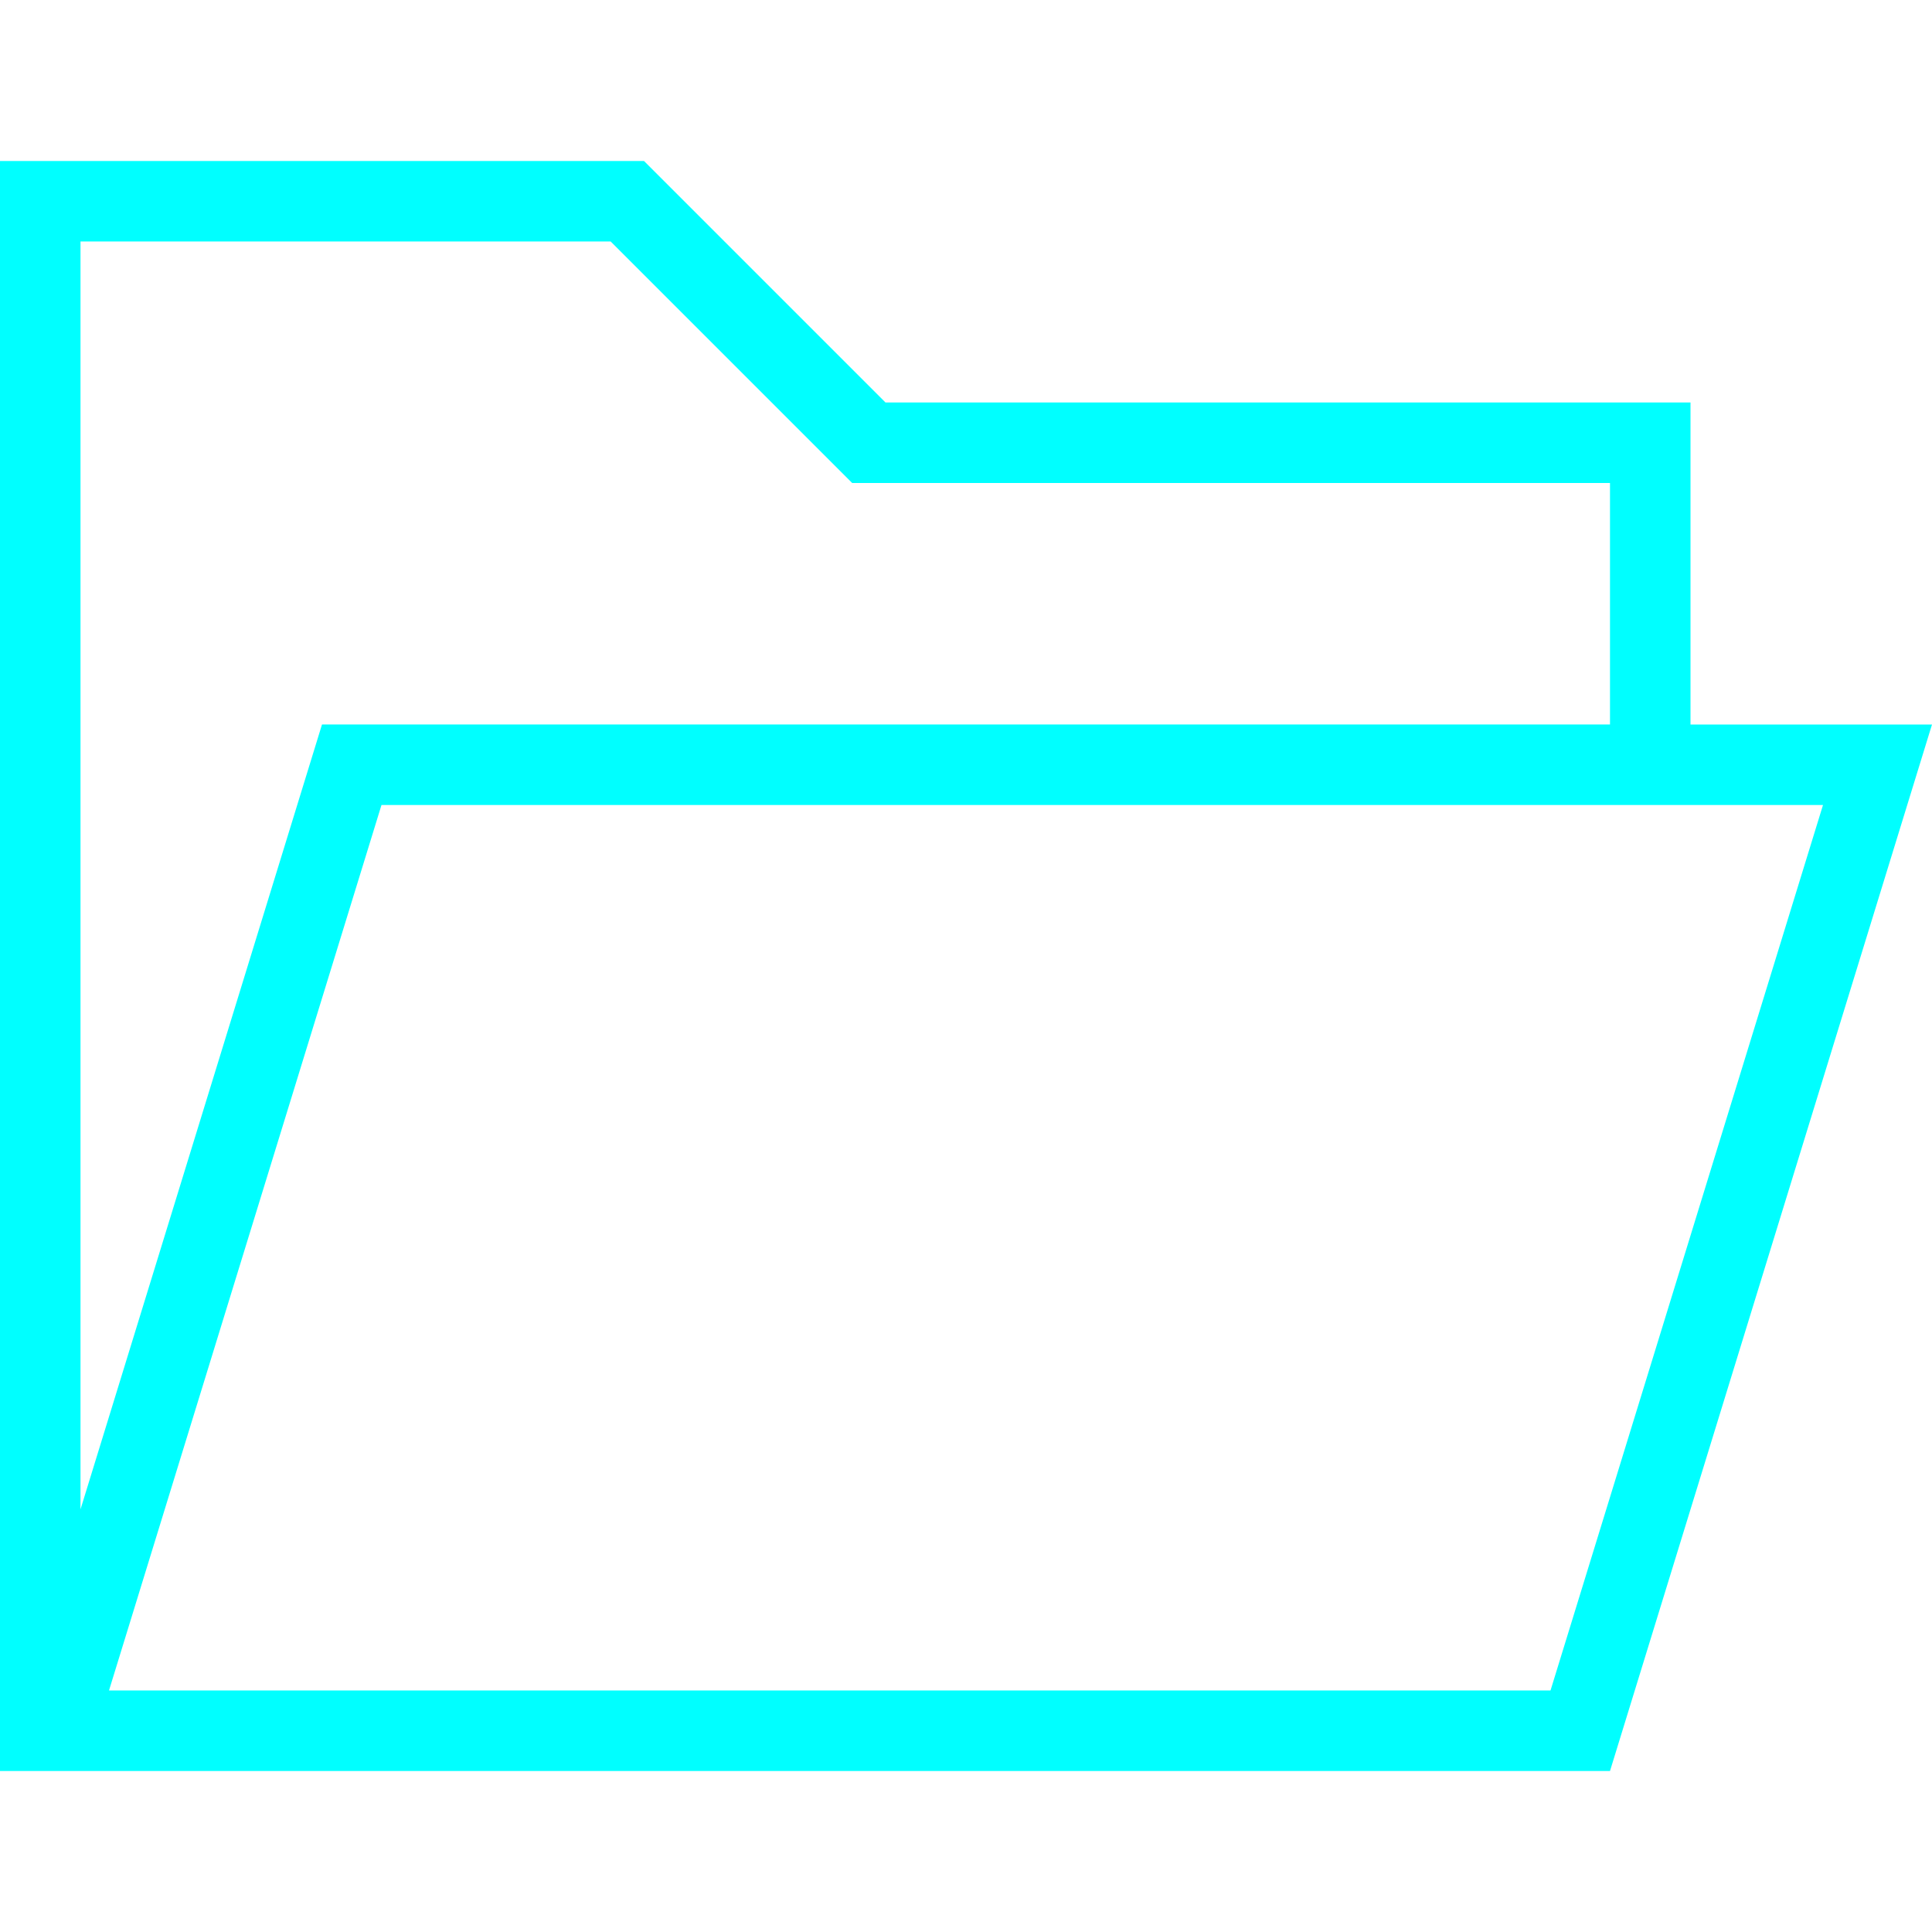<svg width="24" height="24" xmlns="http://www.w3.org/2000/svg" fill-rule="evenodd" clip-rule="evenodd">
	<path style=" stroke:none;fill-rule:evenodd;fill:cyan;fill-opacity:1;" d="M0 2h8l3 3h10v4h3l-4 13h-20v-20zm22.646 8h-17.907l-3.385 11h17.907l3.385-11zm-2.646-1v-3h-9.414l-3-3h-6.586v15.75l3-9.75h16z"/></svg>